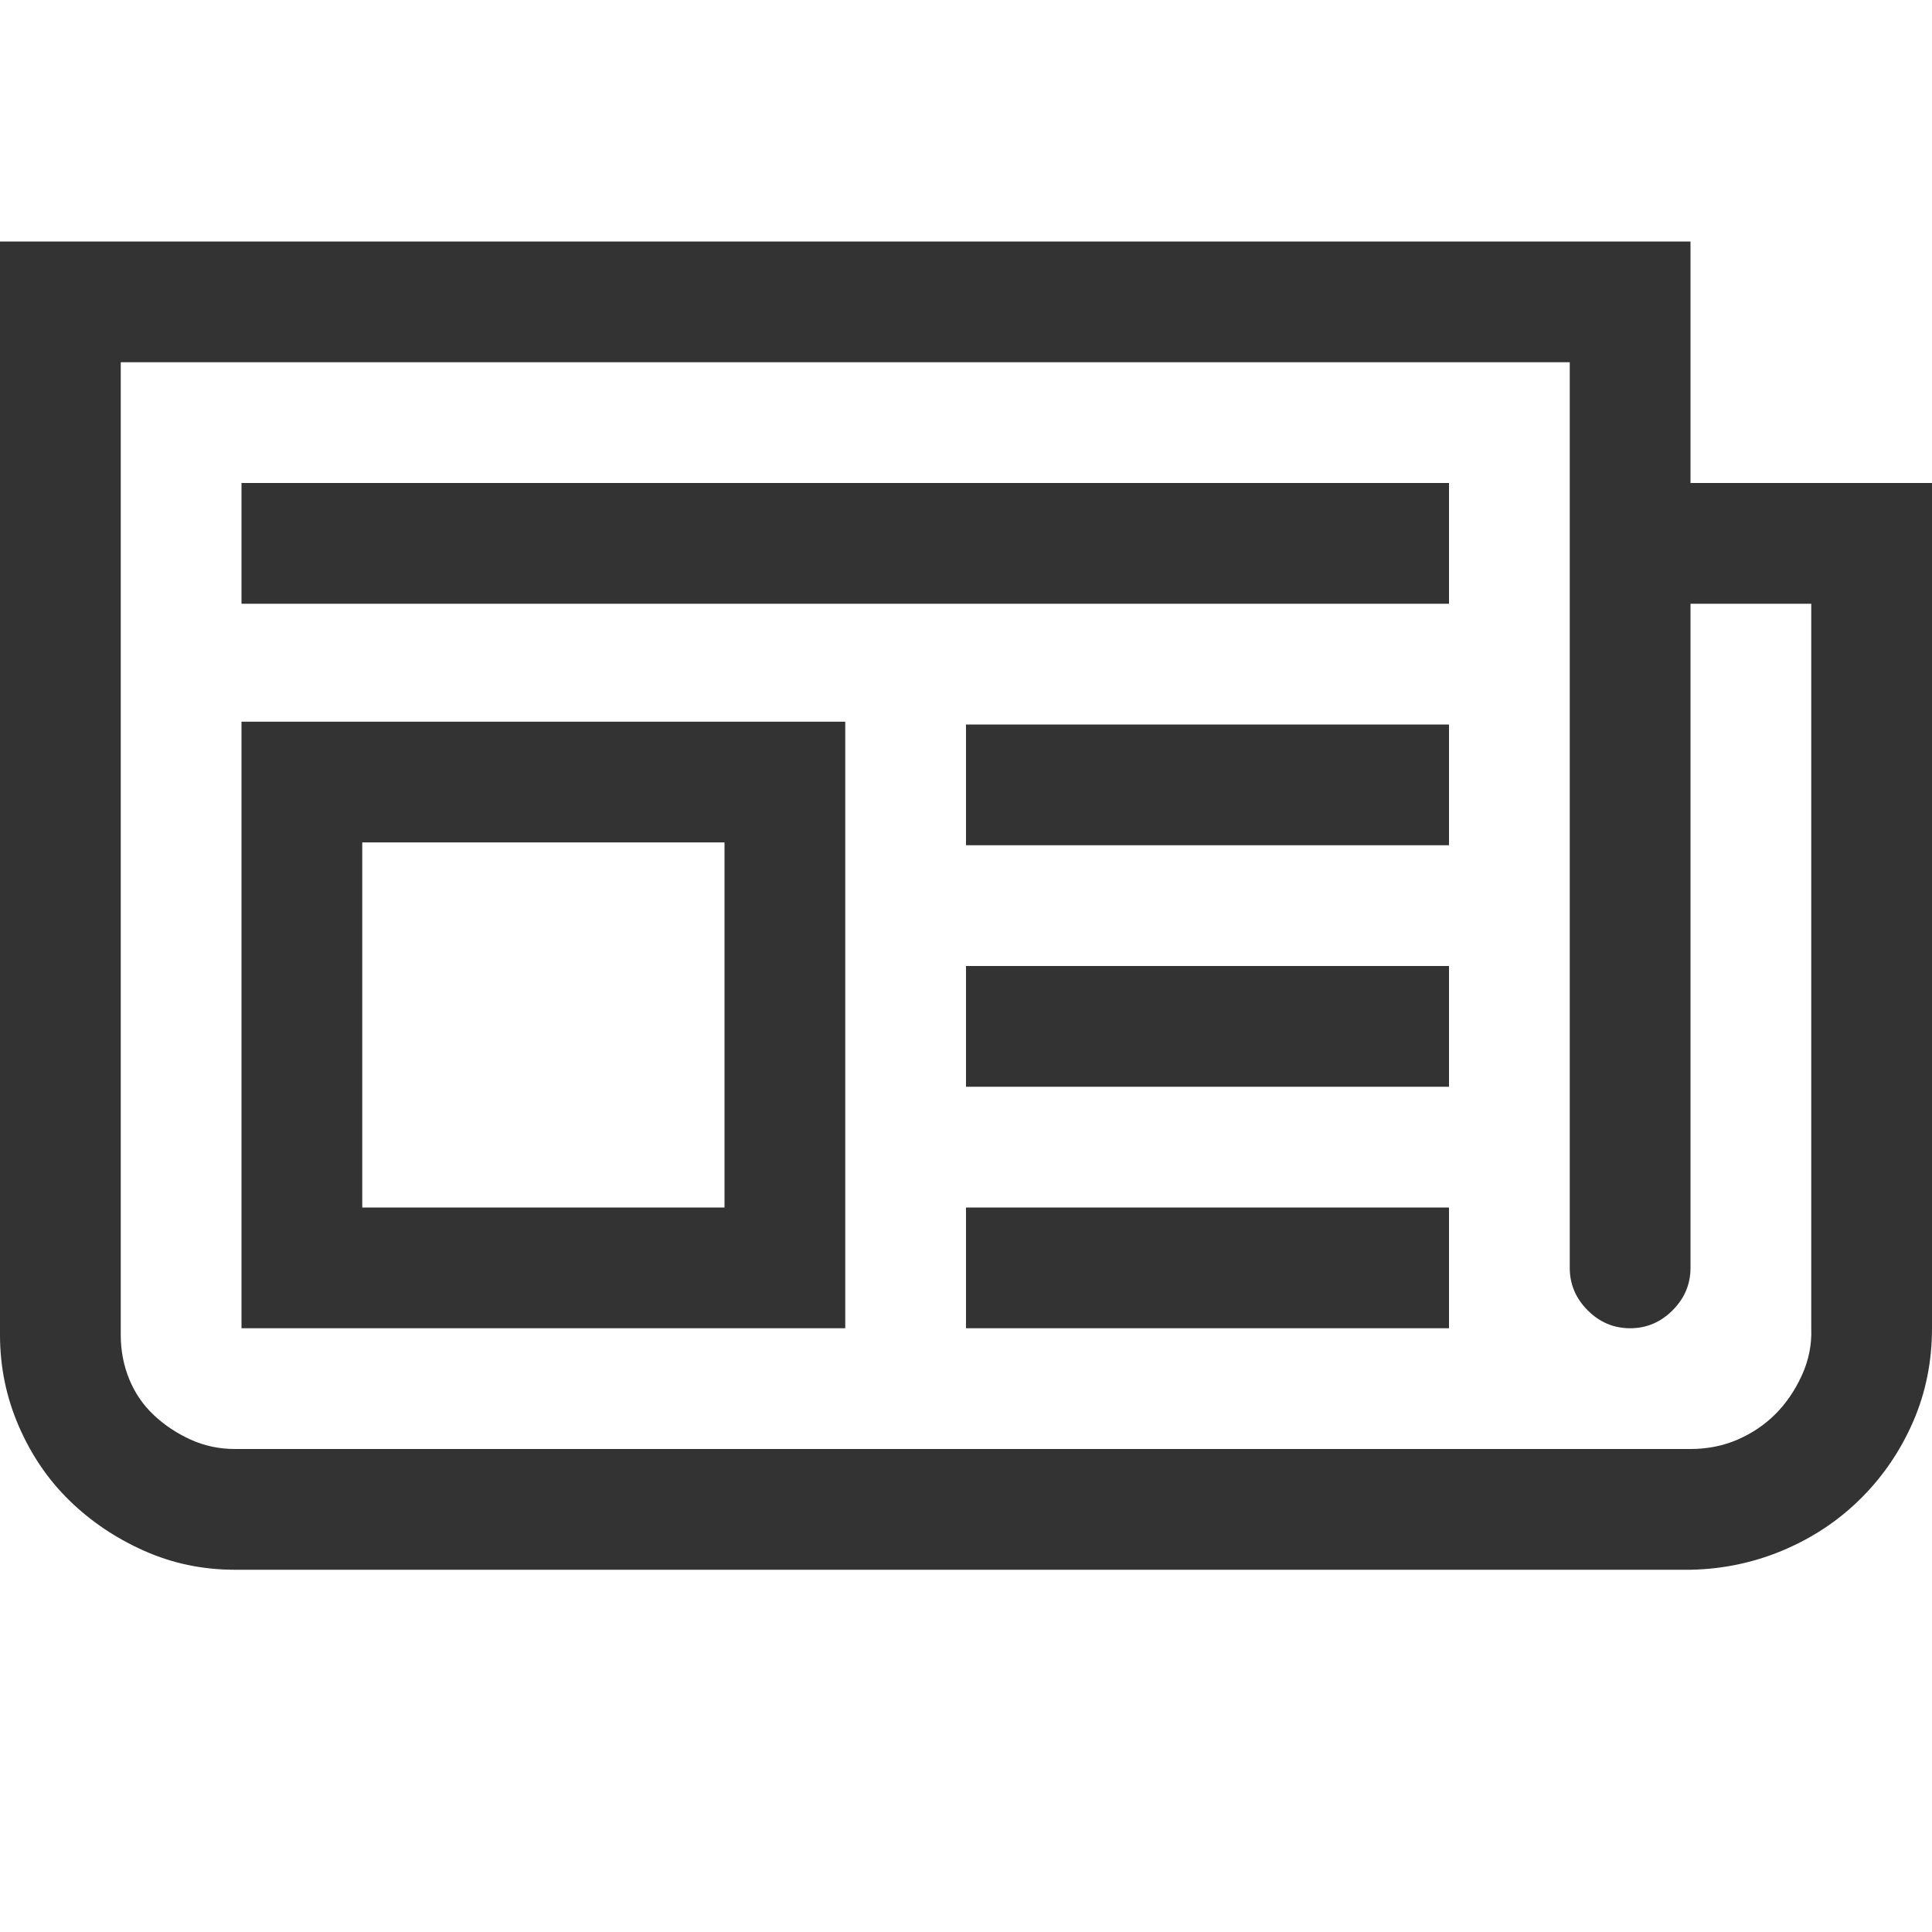 <svg xmlns="http://www.w3.org/2000/svg" viewBox="0 0 2048 2048"><path d="M2048 512v896q0 53-20 99t-55 81-82 55-99 21H249q-51 0-96-20t-79-53-54-79-20-97V256h1792v256h256zm-128 128h-128v704q0 26-19 45t-45 19q-26 0-45-19t-19-45V384H128v1031q0 25 9 47t26 38 39 26 47 10h1543q27 0 50-10t40-27 28-41 10-50V640zm-384 0H256V512h1280v128zm0 768h-512v-128h512v128zm0-256h-512v-128h512v128zm0-256h-512V768h512v128zm-640 512H256V765h640v643zm-512-128h384V893H384v387z" fill="#333333"></path></svg>